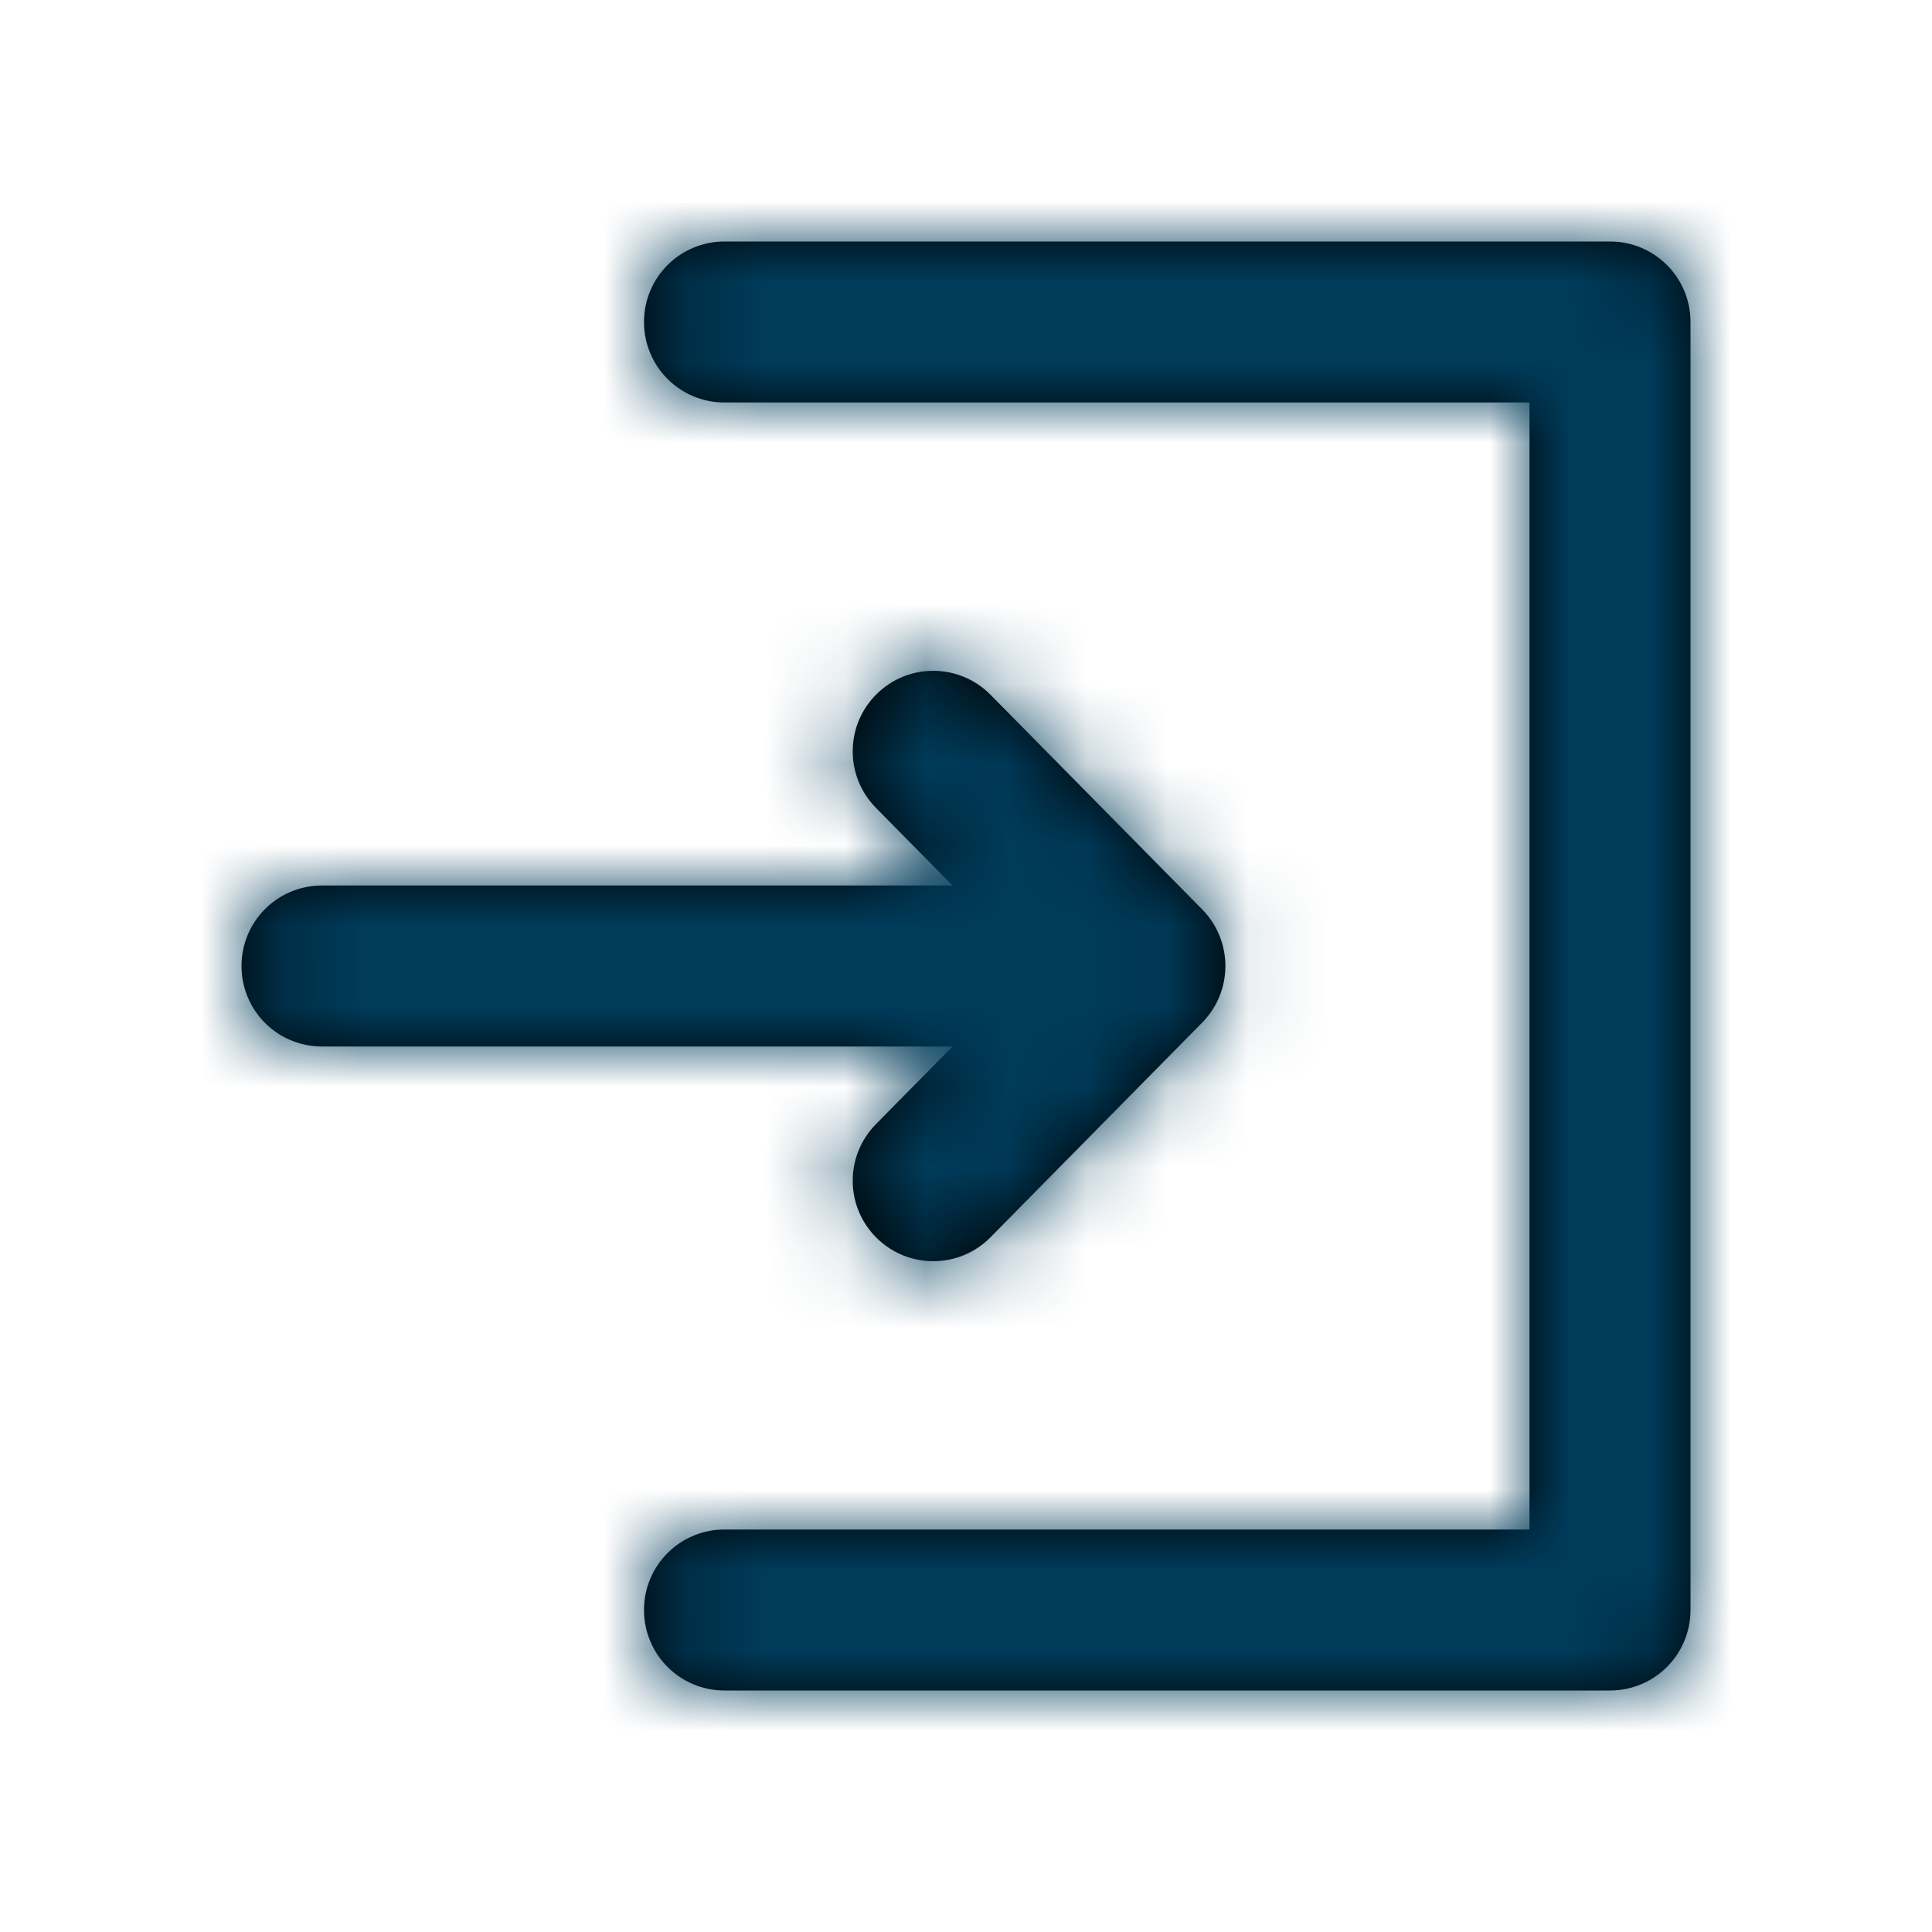 <?xml version="1.0" encoding="UTF-8"?>
<svg width="24px" height="24px" viewBox="0 0 24 24" version="1.1" xmlns="http://www.w3.org/2000/svg" xmlns:xlink="http://www.w3.org/1999/xlink">
    <!-- Generator: Sketch 49 (51002) - http://www.bohemiancoding.com/sketch -->
    <title>login_icon</title>
    <desc>Created with Sketch.</desc>
    <defs>
        <path d="M20,3 C20.553,3 21,3.447 21,4 L21,20 C21,20.553 20.553,21 20,21 L9,21 C8.447,21 8,20.553 8,20 C8,19.447 8.447,19 9,19 L19,19 L19,5 L9,5 C8.447,5 8,4.553 8,4 C8,3.447 8.447,3 9,3 L20,3 Z M10.881,13.965 L11.832,13 L4,13 C3.447,13 3,12.553 3,12 C3,11.447 3.447,11 4,11 L11.832,11 L10.881,10.035 C10.493,9.642 10.497,9.009 10.891,8.621 C11.282,8.234 11.917,8.237 12.305,8.631 L14.935,11.298 C15.318,11.688 15.318,12.313 14.935,12.702 L12.305,15.369 C12.11,15.568 11.851,15.667 11.593,15.667 C11.339,15.667 11.086,15.571 10.891,15.379 C10.497,14.991 10.493,14.359 10.881,13.965 Z" id="path-1"></path>
    </defs>
    <g id="Symbols" stroke="none" stroke-width="1" fill="none" fill-rule="evenodd">
        <g id="Icons/General/Login">
            <mask id="mask-2" fill="white">
                <use xlink:href="#path-1"></use>
            </mask>
            <use id="Fill-1" fill="#000000" xlink:href="#path-1"></use>
            <g id="Colours/Primary/-Blue" mask="url(#mask-2)" fill="#003B5A">
                <rect id="Rectangle" x="0" y="0" width="24" height="24"></rect>
            </g>
        </g>
    </g>
</svg>